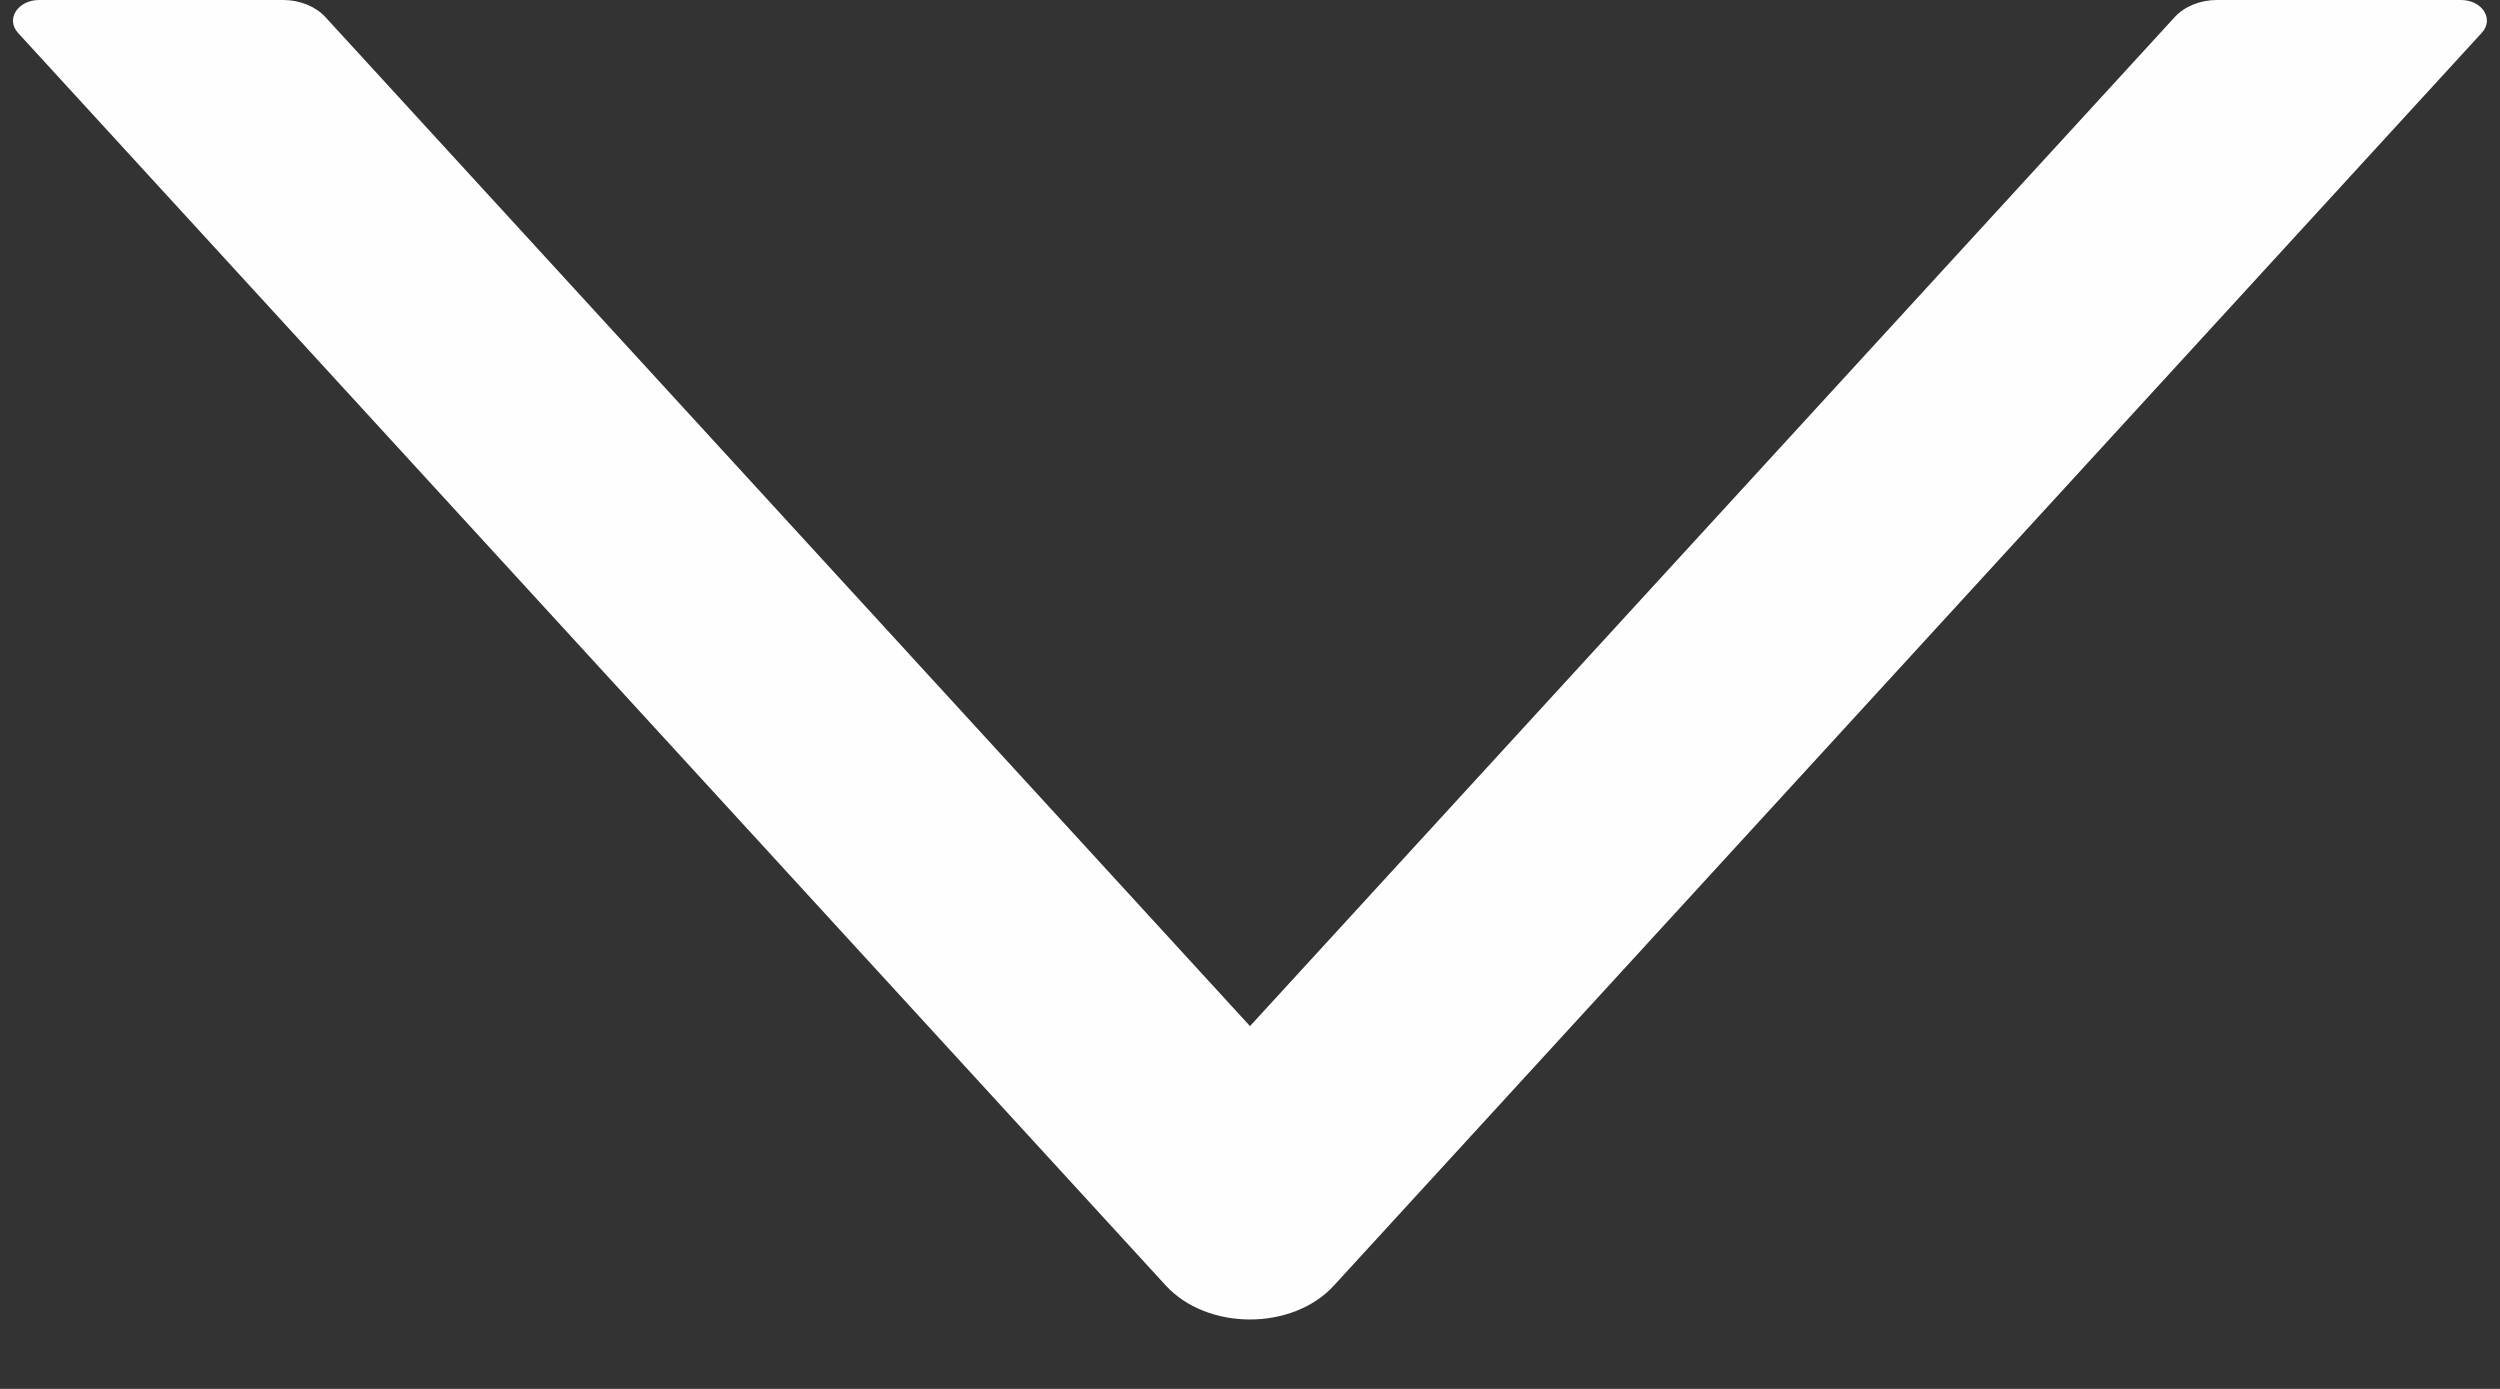 <svg width="18" height="10" viewBox="0 0 18 10" fill="none" xmlns="http://www.w3.org/2000/svg">
<rect x="0" y="0" width="18" height="10" fill="#333333" stroke="none"/>
<path d="M17.719 0H15.961C15.842 0 15.729 0.046 15.659 0.122L9 7.388L2.342 0.122C2.271 0.046 2.159 0 2.039 0H0.282C0.129 0 0.04 0.137 0.129 0.236L8.393 9.255C8.693 9.582 9.307 9.582 9.605 9.255L17.869 0.236C17.96 0.137 17.871 0 17.719 0Z" fill="#FFFEFF"/>
</svg>
